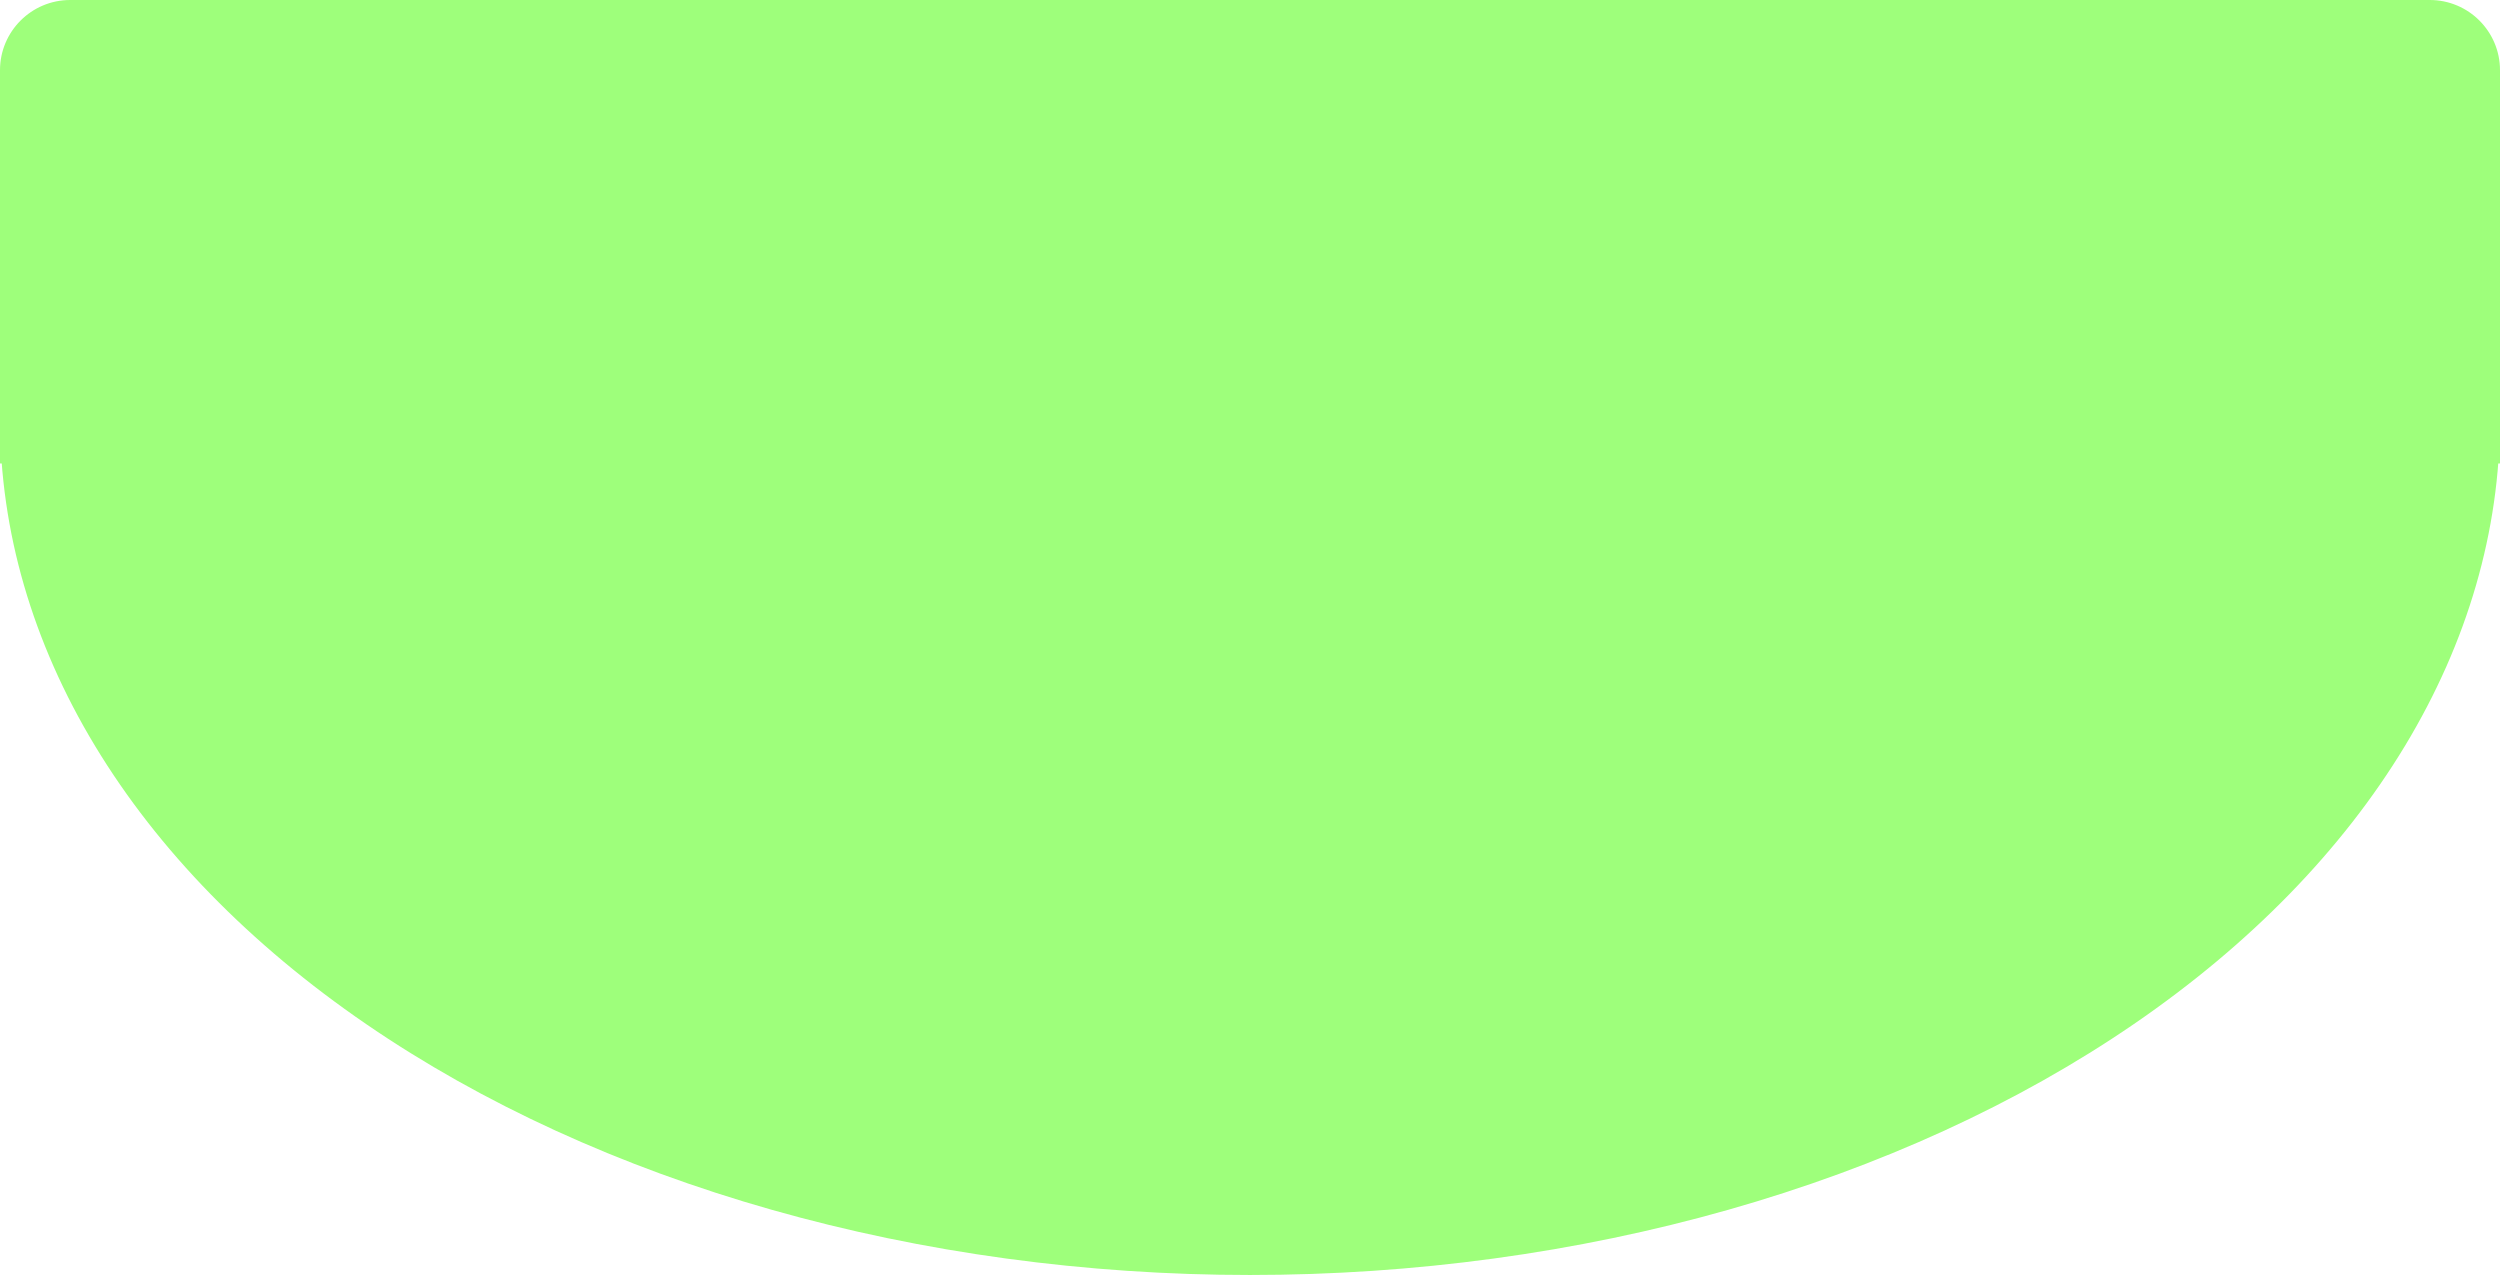 <?xml version="1.0" encoding="utf-8"?>
<svg viewBox="100 100 178 90.779" xmlns="http://www.w3.org/2000/svg" fill="#9EFF7B">
  <path d="M 100 105 C 100 102.239 102.238 100 105 100 L 273 100 C 275.761 100 278 102.239 278 105 L 278 133 L 100 133 L 100 105 Z" />
  <path d="M 278 129.779 C 278 137.789 275.698 145.722 271.225 153.122 C 266.753 160.523 260.197 167.248 251.933 172.912 C 243.668 178.577 233.857 183.07 223.059 186.135 C 212.261 189.201 200.688 190.779 189 190.779 C 177.312 190.779 165.739 189.201 154.941 186.135 C 144.143 183.07 134.332 178.577 126.067 172.912 C 117.803 167.248 111.247 160.523 106.774 153.122 C 102.302 145.722 100 137.789 100 129.779 L 189 129.779 L 278 129.779 Z"/>
</svg>